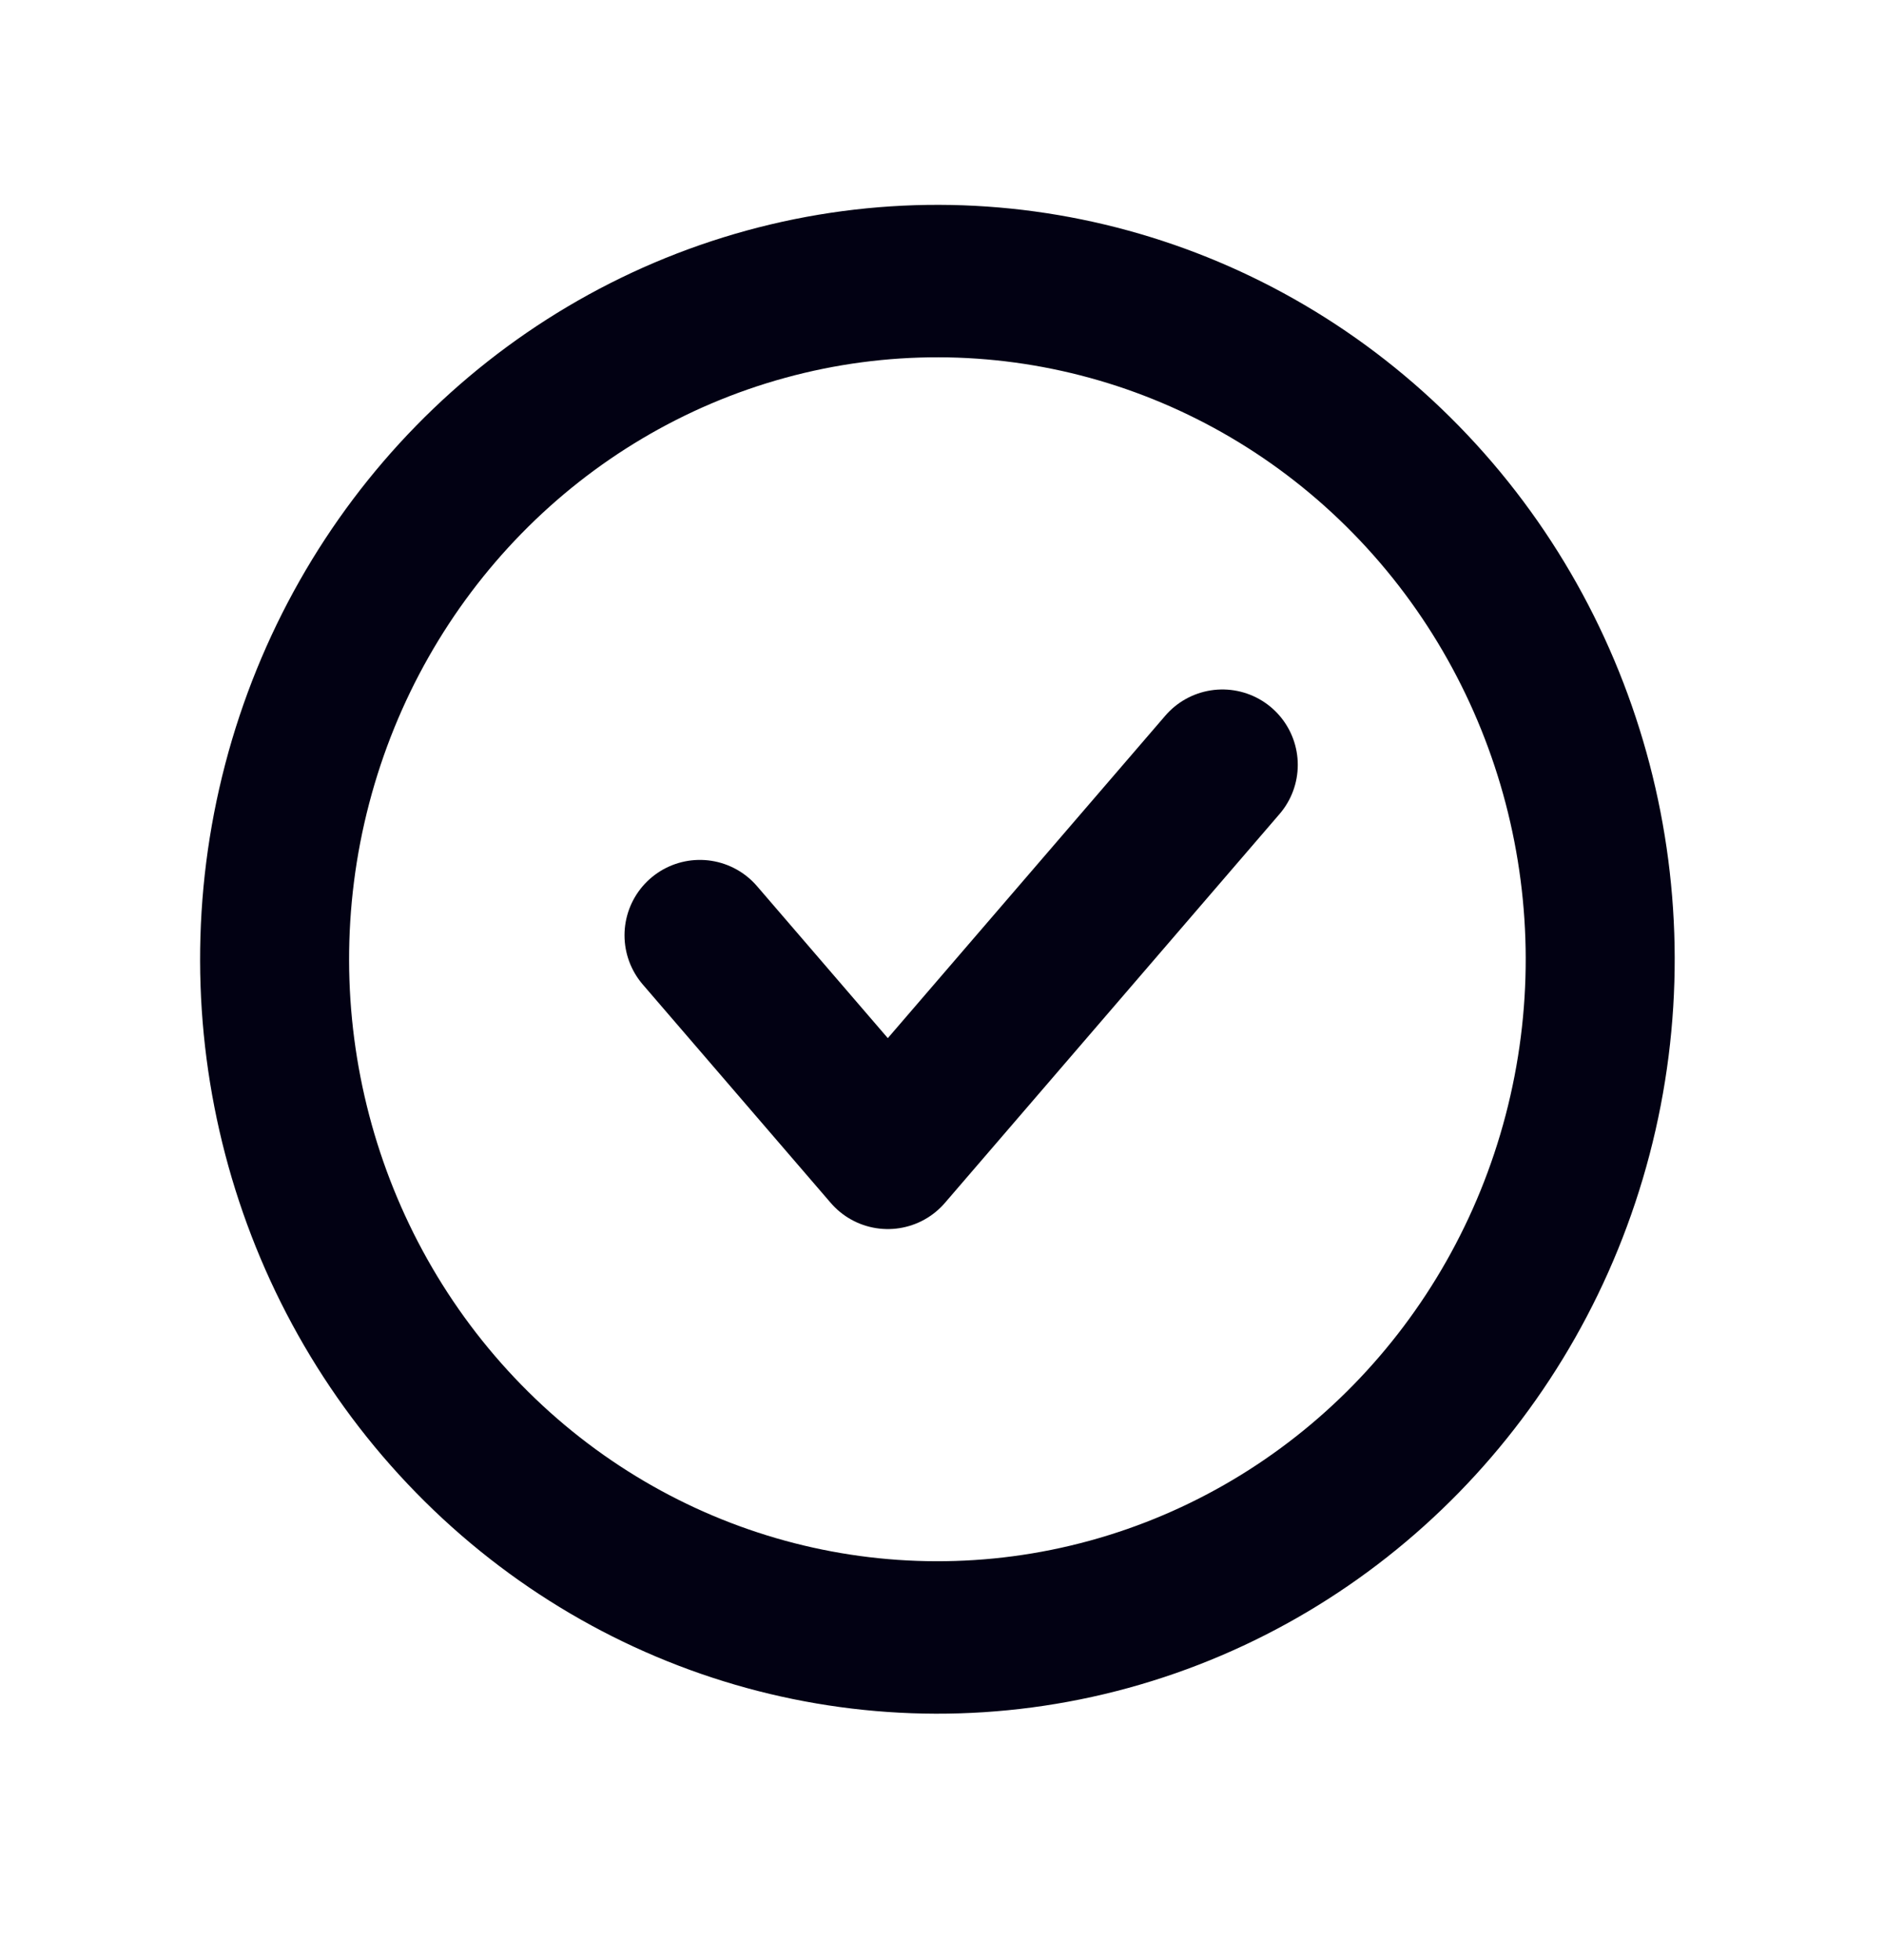 <svg width="25" height="26" viewBox="0 0 25 26" fill="none" xmlns="http://www.w3.org/2000/svg">
<circle r="8.897" transform="matrix(0.699 -0.715 0.699 0.715 12.439 12.725)" stroke="#020113" stroke-width="2" stroke-linecap="round" stroke-linejoin="round"/>
<path d="M9.287 12.407L11.781 15.304L16.221 10.146" stroke="#020113" stroke-width="2" stroke-linecap="round" stroke-linejoin="round"/>
</svg>
